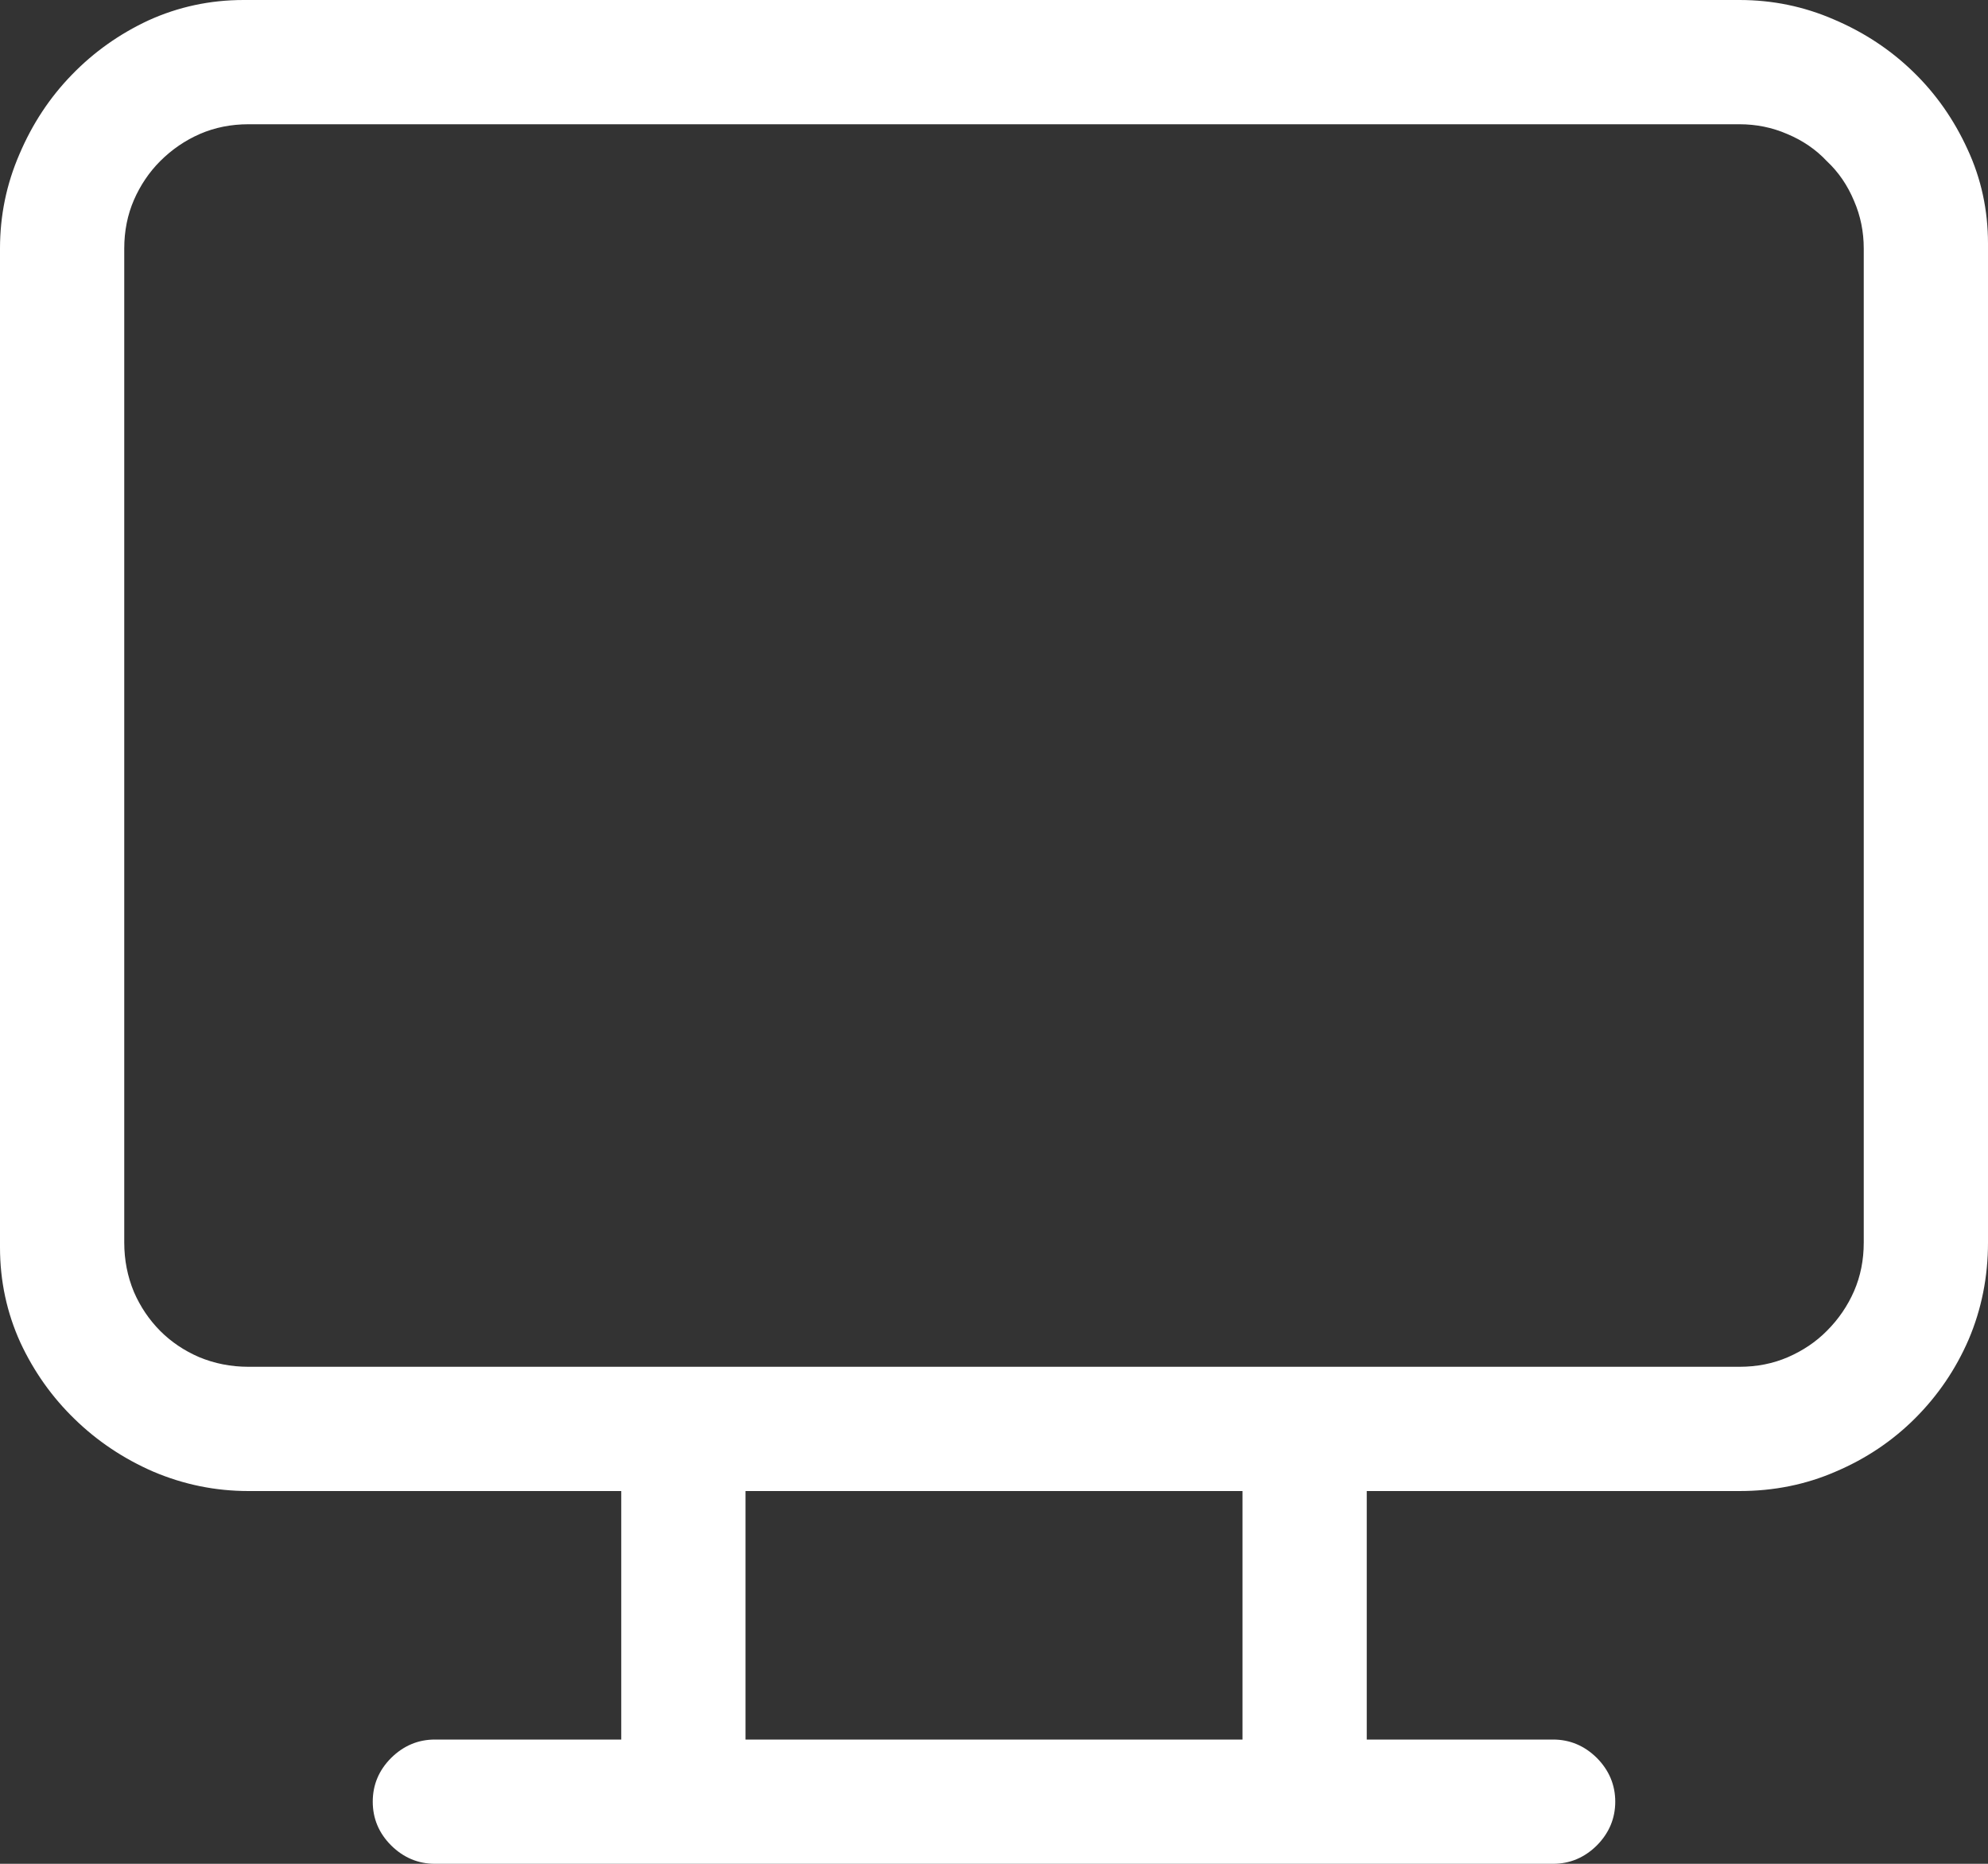 <svg width="16" height="15" viewBox="0 0 16 15" fill="none" xmlns="http://www.w3.org/2000/svg">
<rect x="0" y="0" width="16" height="15" fill="#333333" stroke="none"/>
<path d="M16 1.961V10C16 10.276 15.948 10.537 15.844 10.781C15.74 11.021 15.596 11.232 15.414 11.414C15.232 11.596 15.018 11.74 14.773 11.844C14.534 11.948 14.276 12 14 12H11V14H12.5C12.635 14 12.753 14.05 12.852 14.148C12.95 14.247 13 14.365 13 14.5C13 14.635 12.95 14.753 12.852 14.852C12.753 14.95 12.635 15 12.5 15H3.5C3.365 15 3.247 14.95 3.148 14.852C3.049 14.753 3 14.635 3 14.5C3 14.365 3.049 14.247 3.148 14.148C3.247 14.05 3.365 14 3.5 14H5V12H2C1.734 12 1.479 11.948 1.234 11.844C0.995 11.74 0.784 11.599 0.602 11.422C0.419 11.245 0.273 11.039 0.164 10.805C0.055 10.565 0 10.31 0 10.039V2C0 1.734 0.052 1.482 0.156 1.242C0.26 0.997 0.401 0.784 0.578 0.602C0.755 0.419 0.961 0.273 1.195 0.164C1.435 0.055 1.69 0 1.961 0H14C14.266 0 14.518 0.052 14.758 0.156C15.003 0.26 15.216 0.401 15.398 0.578C15.581 0.755 15.727 0.964 15.836 1.203C15.945 1.438 16 1.69 16 1.961ZM15 2C15 1.865 14.974 1.737 14.922 1.617C14.87 1.492 14.797 1.385 14.703 1.297C14.615 1.203 14.508 1.13 14.383 1.078C14.263 1.026 14.135 1 14 1H2C1.859 1 1.729 1.026 1.609 1.078C1.49 1.13 1.383 1.203 1.289 1.297C1.201 1.385 1.13 1.49 1.078 1.609C1.026 1.729 1 1.859 1 2V10C1 10.141 1.026 10.273 1.078 10.398C1.13 10.518 1.201 10.622 1.289 10.711C1.378 10.8 1.482 10.87 1.602 10.922C1.727 10.974 1.859 11 2 11H14C14.141 11 14.271 10.974 14.391 10.922C14.51 10.87 14.615 10.8 14.703 10.711C14.797 10.617 14.87 10.51 14.922 10.391C14.974 10.271 15 10.141 15 10V2ZM6 14H10V12H6V14Z" fill="white"/>
</svg>
